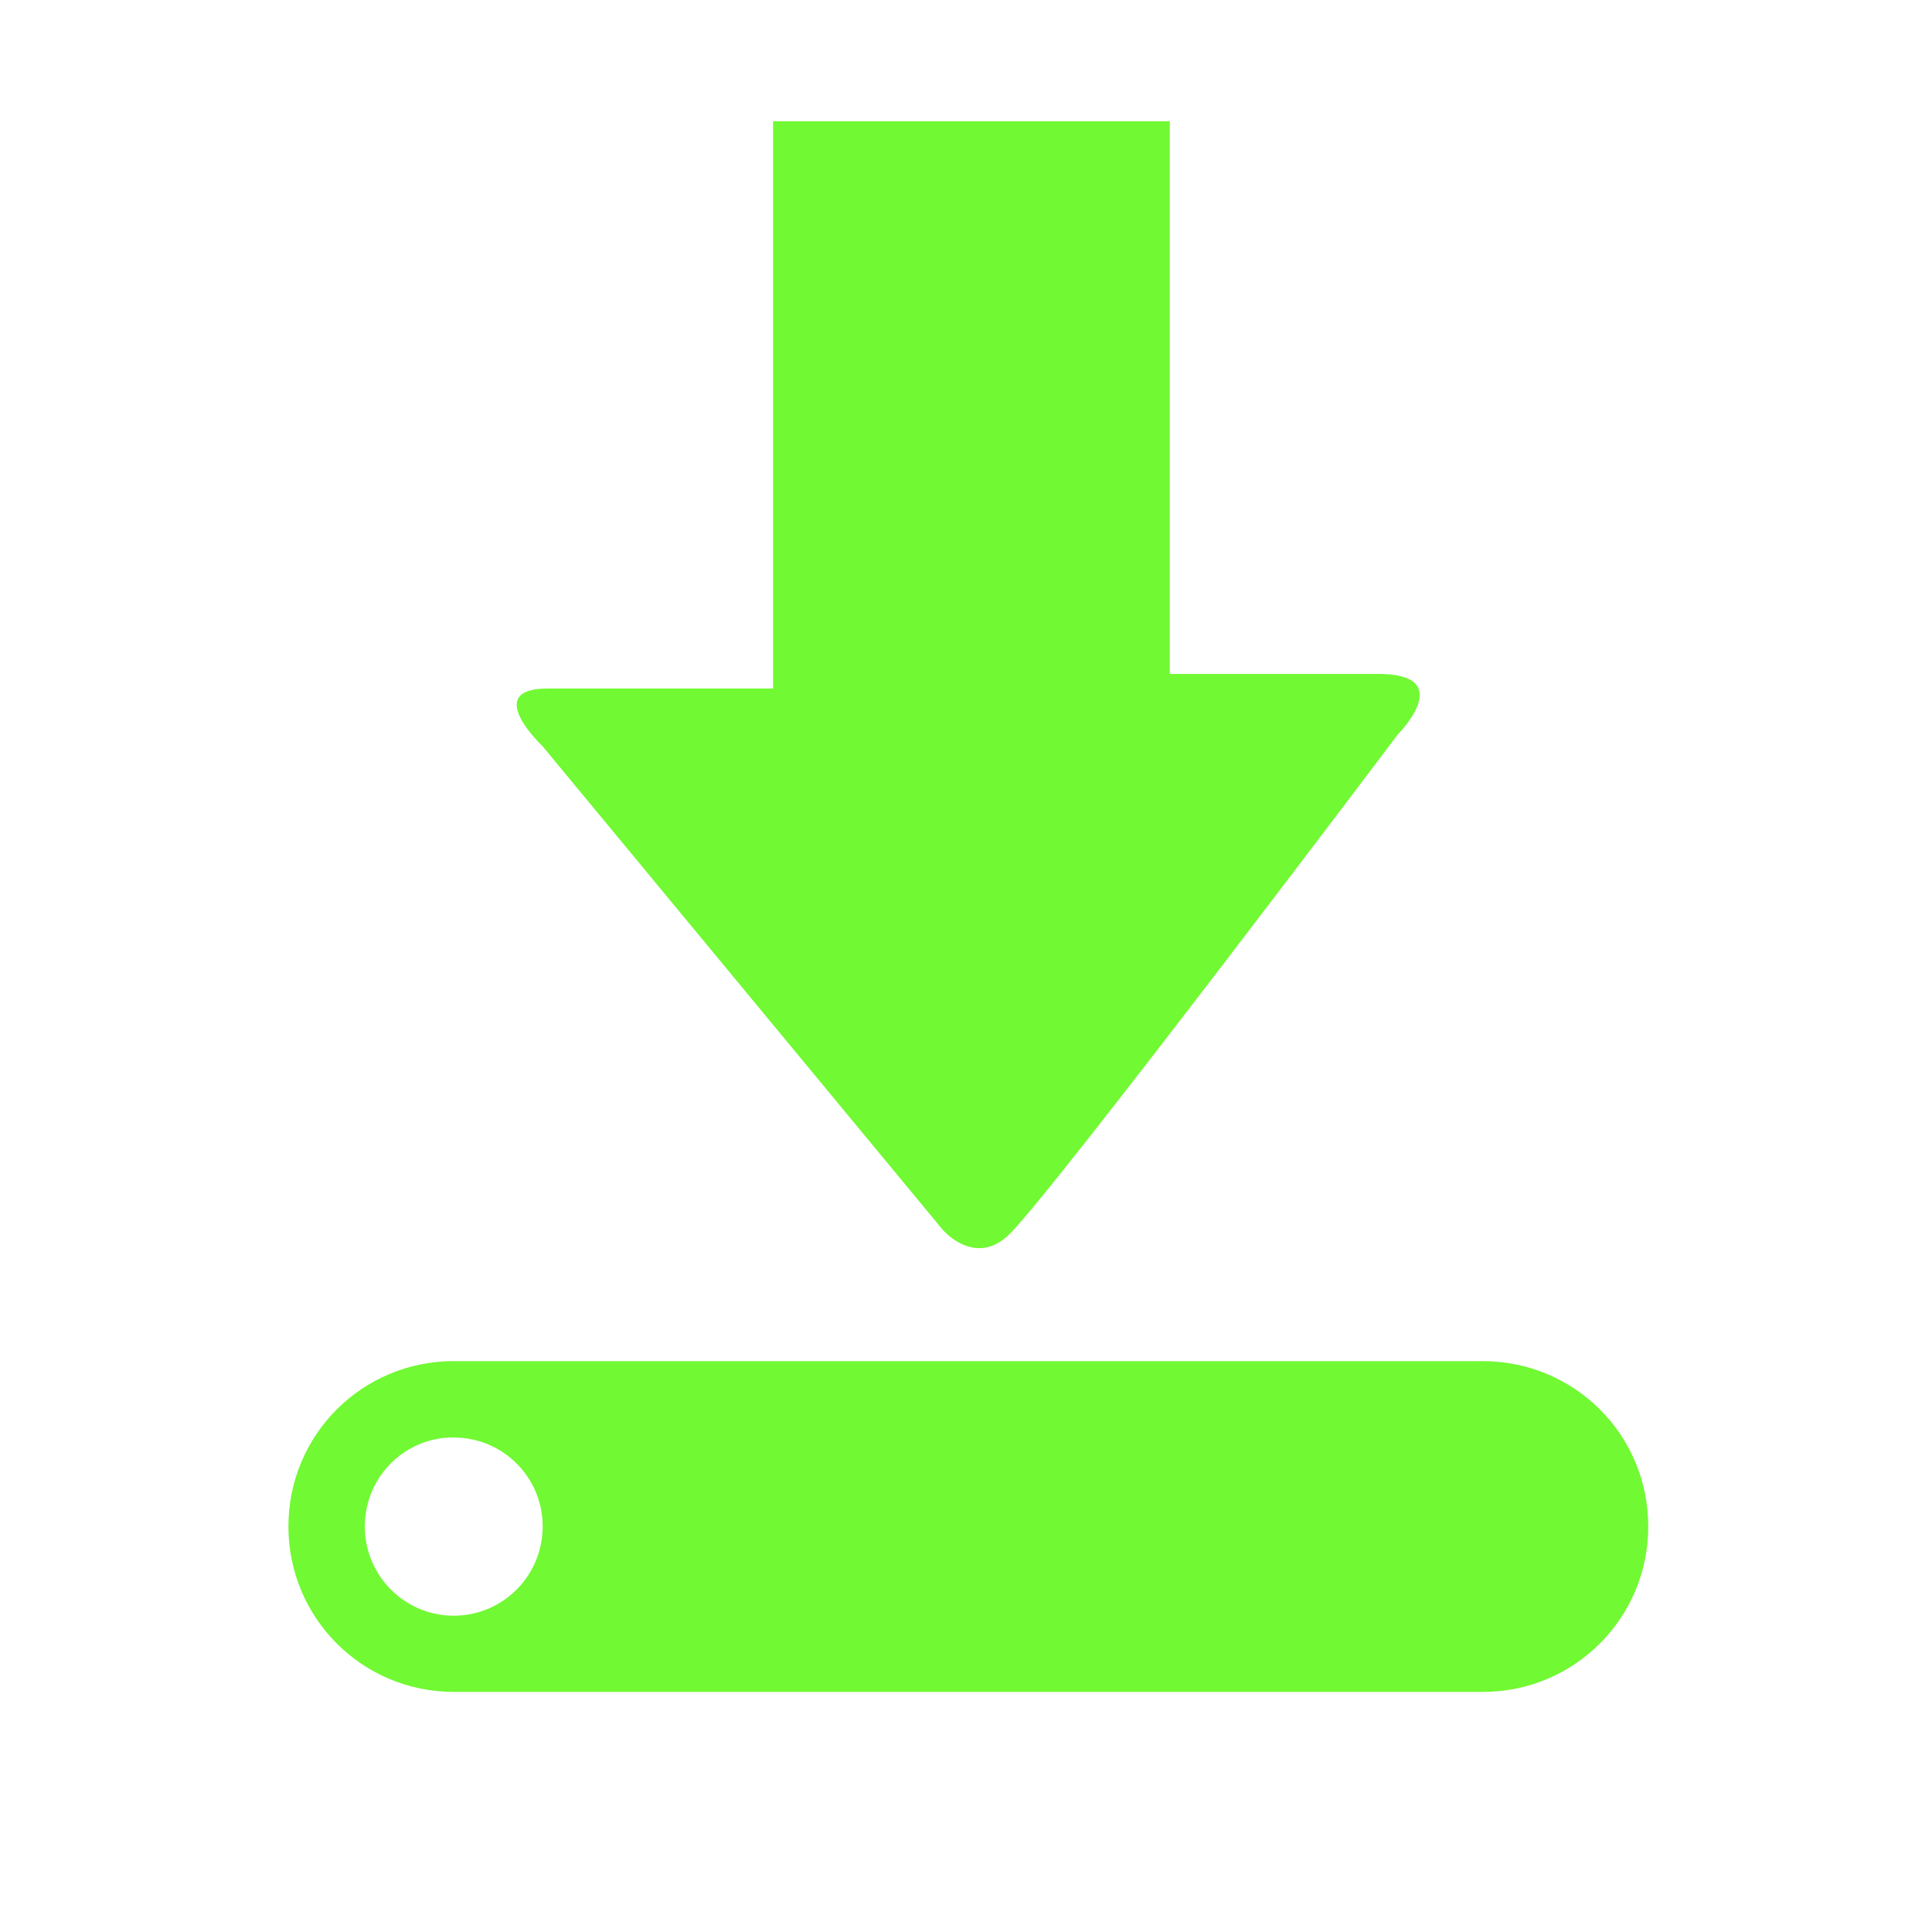 <svg height="512" viewBox="0 0 512 512" width="512" xmlns="http://www.w3.org/2000/svg">
 <path d="m204.877 32.122v150.348h-59.79c-17.511 0-1.364 15.213-1.364 15.213l106.11 128.229.042.042c0 0 8.651 10.136 17.728 1.023 12.586-12.573 102.878-132.402 102.878-132.402 0 0 15.962-15.981-5.284-15.981h-55.188v-146.462h-105.128m-84.591 328.571c-24.285 0-43.857 19.524-43.857 43.816 0 24.285 19.566 43.857 43.857 43.857h272.659c24.285 0 43.857-19.566 43.857-43.857 0-24.285-19.566-43.802-43.857-43.802h-272.659m-1.321 20.243c.402-.02.871 0 1.279 0 13.036 0 23.566 10.531 23.566 23.566 0 13.036-10.531 23.652-23.566 23.652-13.036 0-23.566-10.615-23.566-23.652 0-12.629 9.816-22.935 22.288-23.566" fill="#71F933"/>
</svg>
